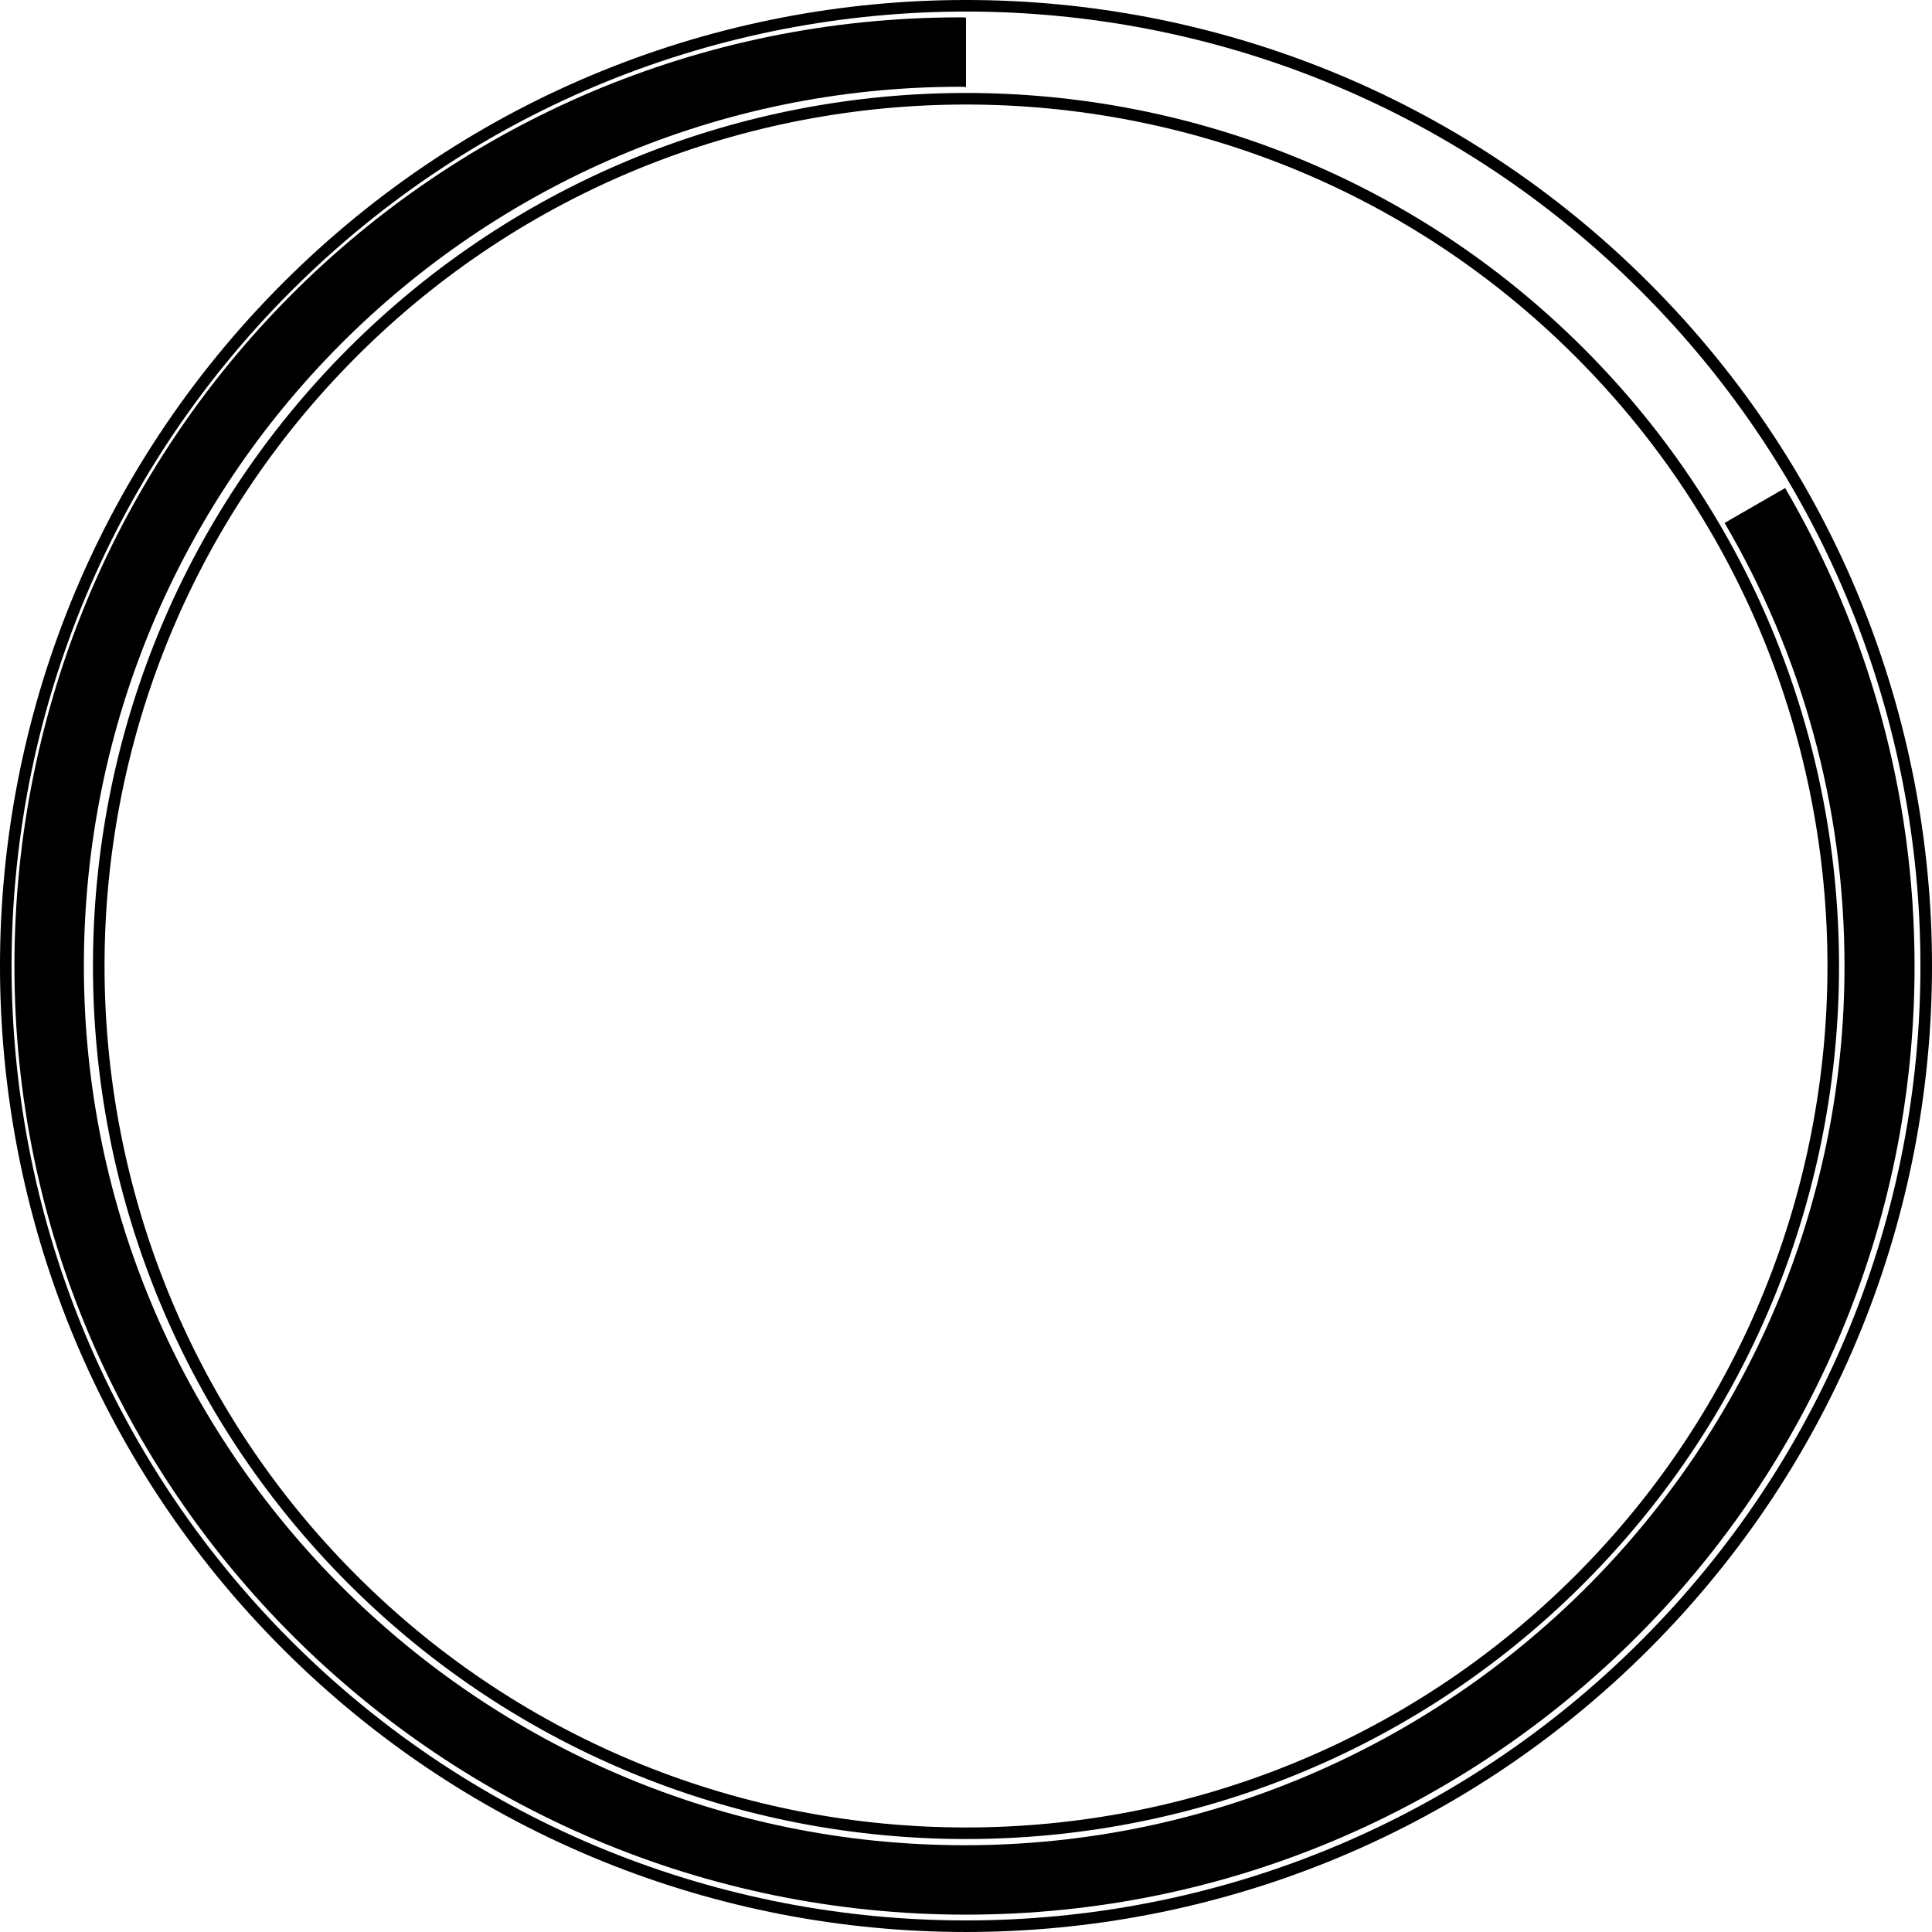 <?xml version="1.0" encoding="utf-8"?>
<!-- Generator: Adobe Illustrator 16.0.4, SVG Export Plug-In . SVG Version: 6.00 Build 0)  -->
<!DOCTYPE svg PUBLIC "-//W3C//DTD SVG 1.1//EN" "http://www.w3.org/Graphics/SVG/1.1/DTD/svg11.dtd">
<svg version="1.1" id="Layer_1" xmlns="http://www.w3.org/2000/svg" xmlns:xlink="http://www.w3.org/1999/xlink" x="0px" y="0px"
	 width="167px" height="167px" viewBox="0 0 167 167" style="enable-background:new 0 0 167 167;" xml:space="preserve">
<path style="fill:none;stroke:#000000;stroke-miterlimit:10;" d="M30.467,136.533c-29.242-29.242-29.242-76.824,0-106.066s76.824-29.242,106.066,0s29.242,76.824,0,106.066
	S59.709,165.775,30.467,136.533 M24.811,142.189c32.413,32.414,84.966,32.414,117.379,0c32.414-32.414,32.414-84.967,0-117.38
	c-32.413-32.413-84.966-32.413-117.379,0C-7.604,57.223-7.604,109.775,24.811,142.189L24.811,142.189z"/>
<g>
	<path d="M83,1.5c0.336,0,0.5,0.021,0.5,0.025v6C83.5,7.521,83.336,7.5,83,7.5c-41.906,0-75.75,34.094-75.75,76s34.219,76,76.125,76
		s76.062-34.094,76.062-76c0-13.961-3.77-27.044-10.365-38.299l5.234-3.014C161.4,54.322,165.492,68.43,165.492,83.5
		c0,45.287-36.709,82-81.996,82s-82.248-36.713-82.248-82S37.713,1.5,83,1.5z"/>
</g>
</svg>
